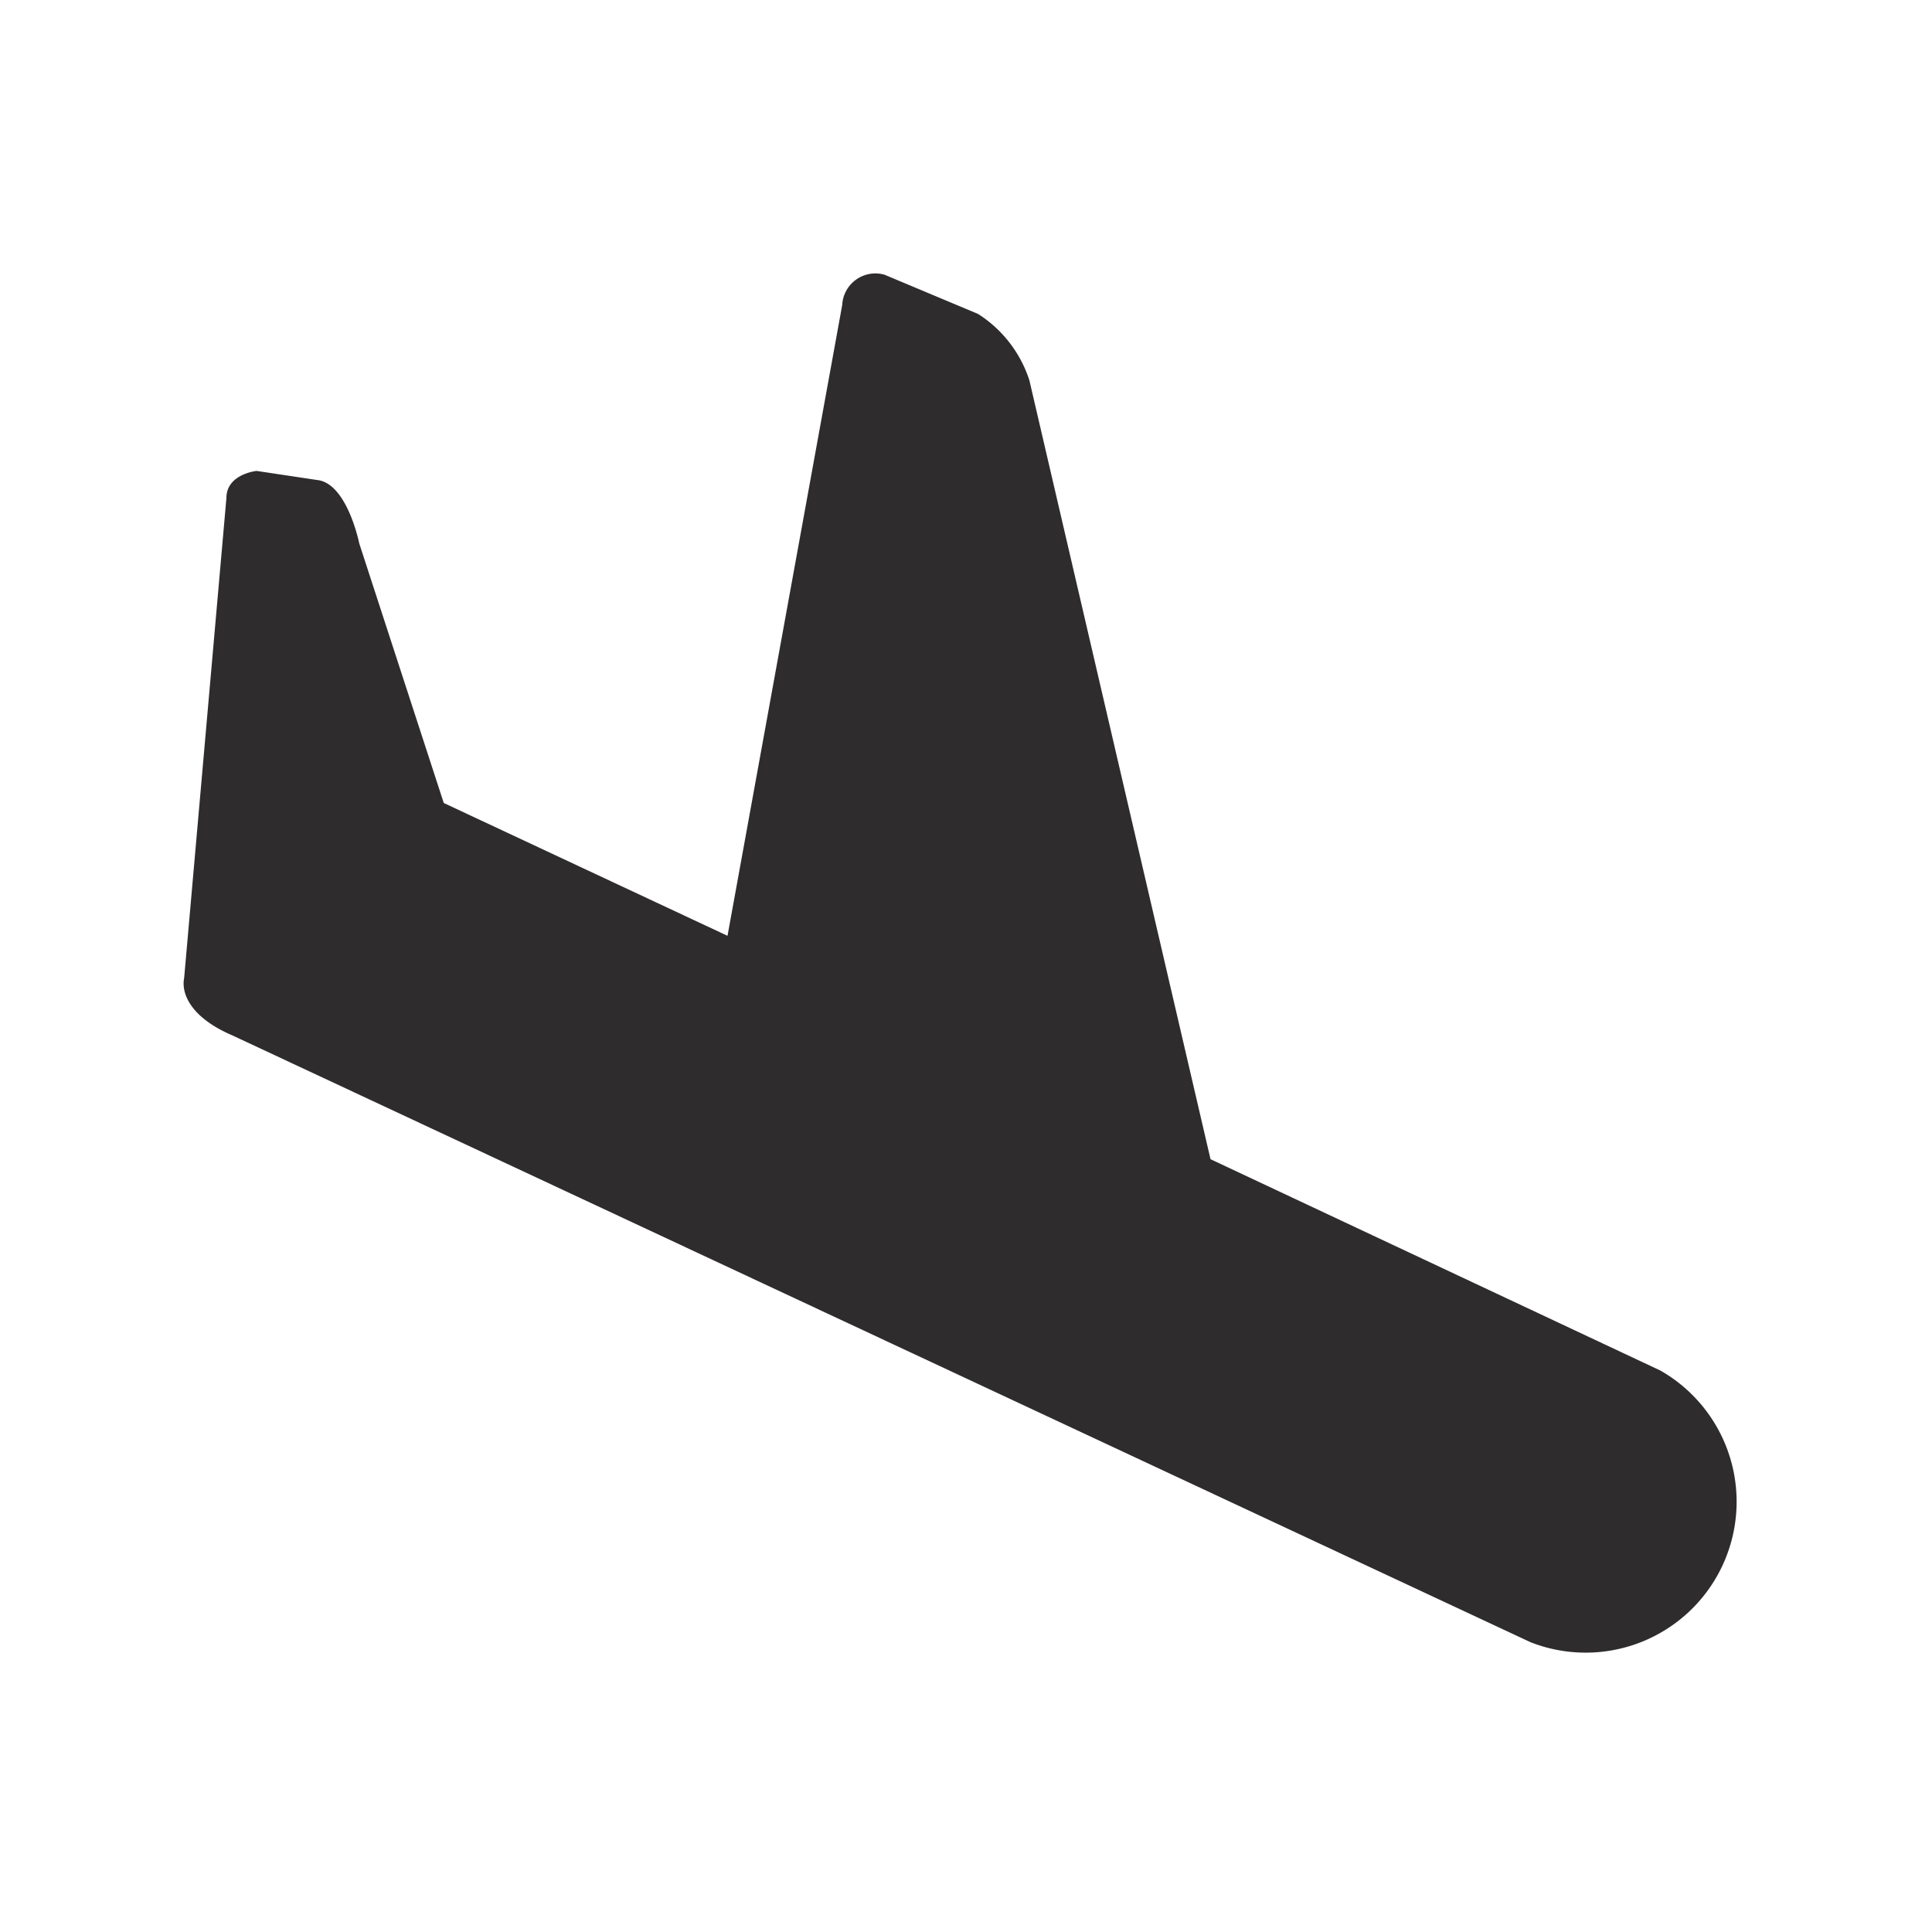 <svg viewBox="0 0 64 64" xmlns="http://www.w3.org/2000/svg"><path d="m55 45.4-14.9-7-6-25.8a4.1 4.1 0 0 0 -1.7-2.2l-3.1-1.3a1.1 1.1 0 0 0 -1.4 1l-3.8 20.9-9.4-4.4-2.8-8.6s-.4-2-1.4-2.1l-2-.3s-1 .1-1 .9l-1.4 15.9c-.1.5.2 1.3 1.6 1.9l43 20.1a5 5 0 0 0 4.3-9z" fill="#2e2c2d"/></svg>